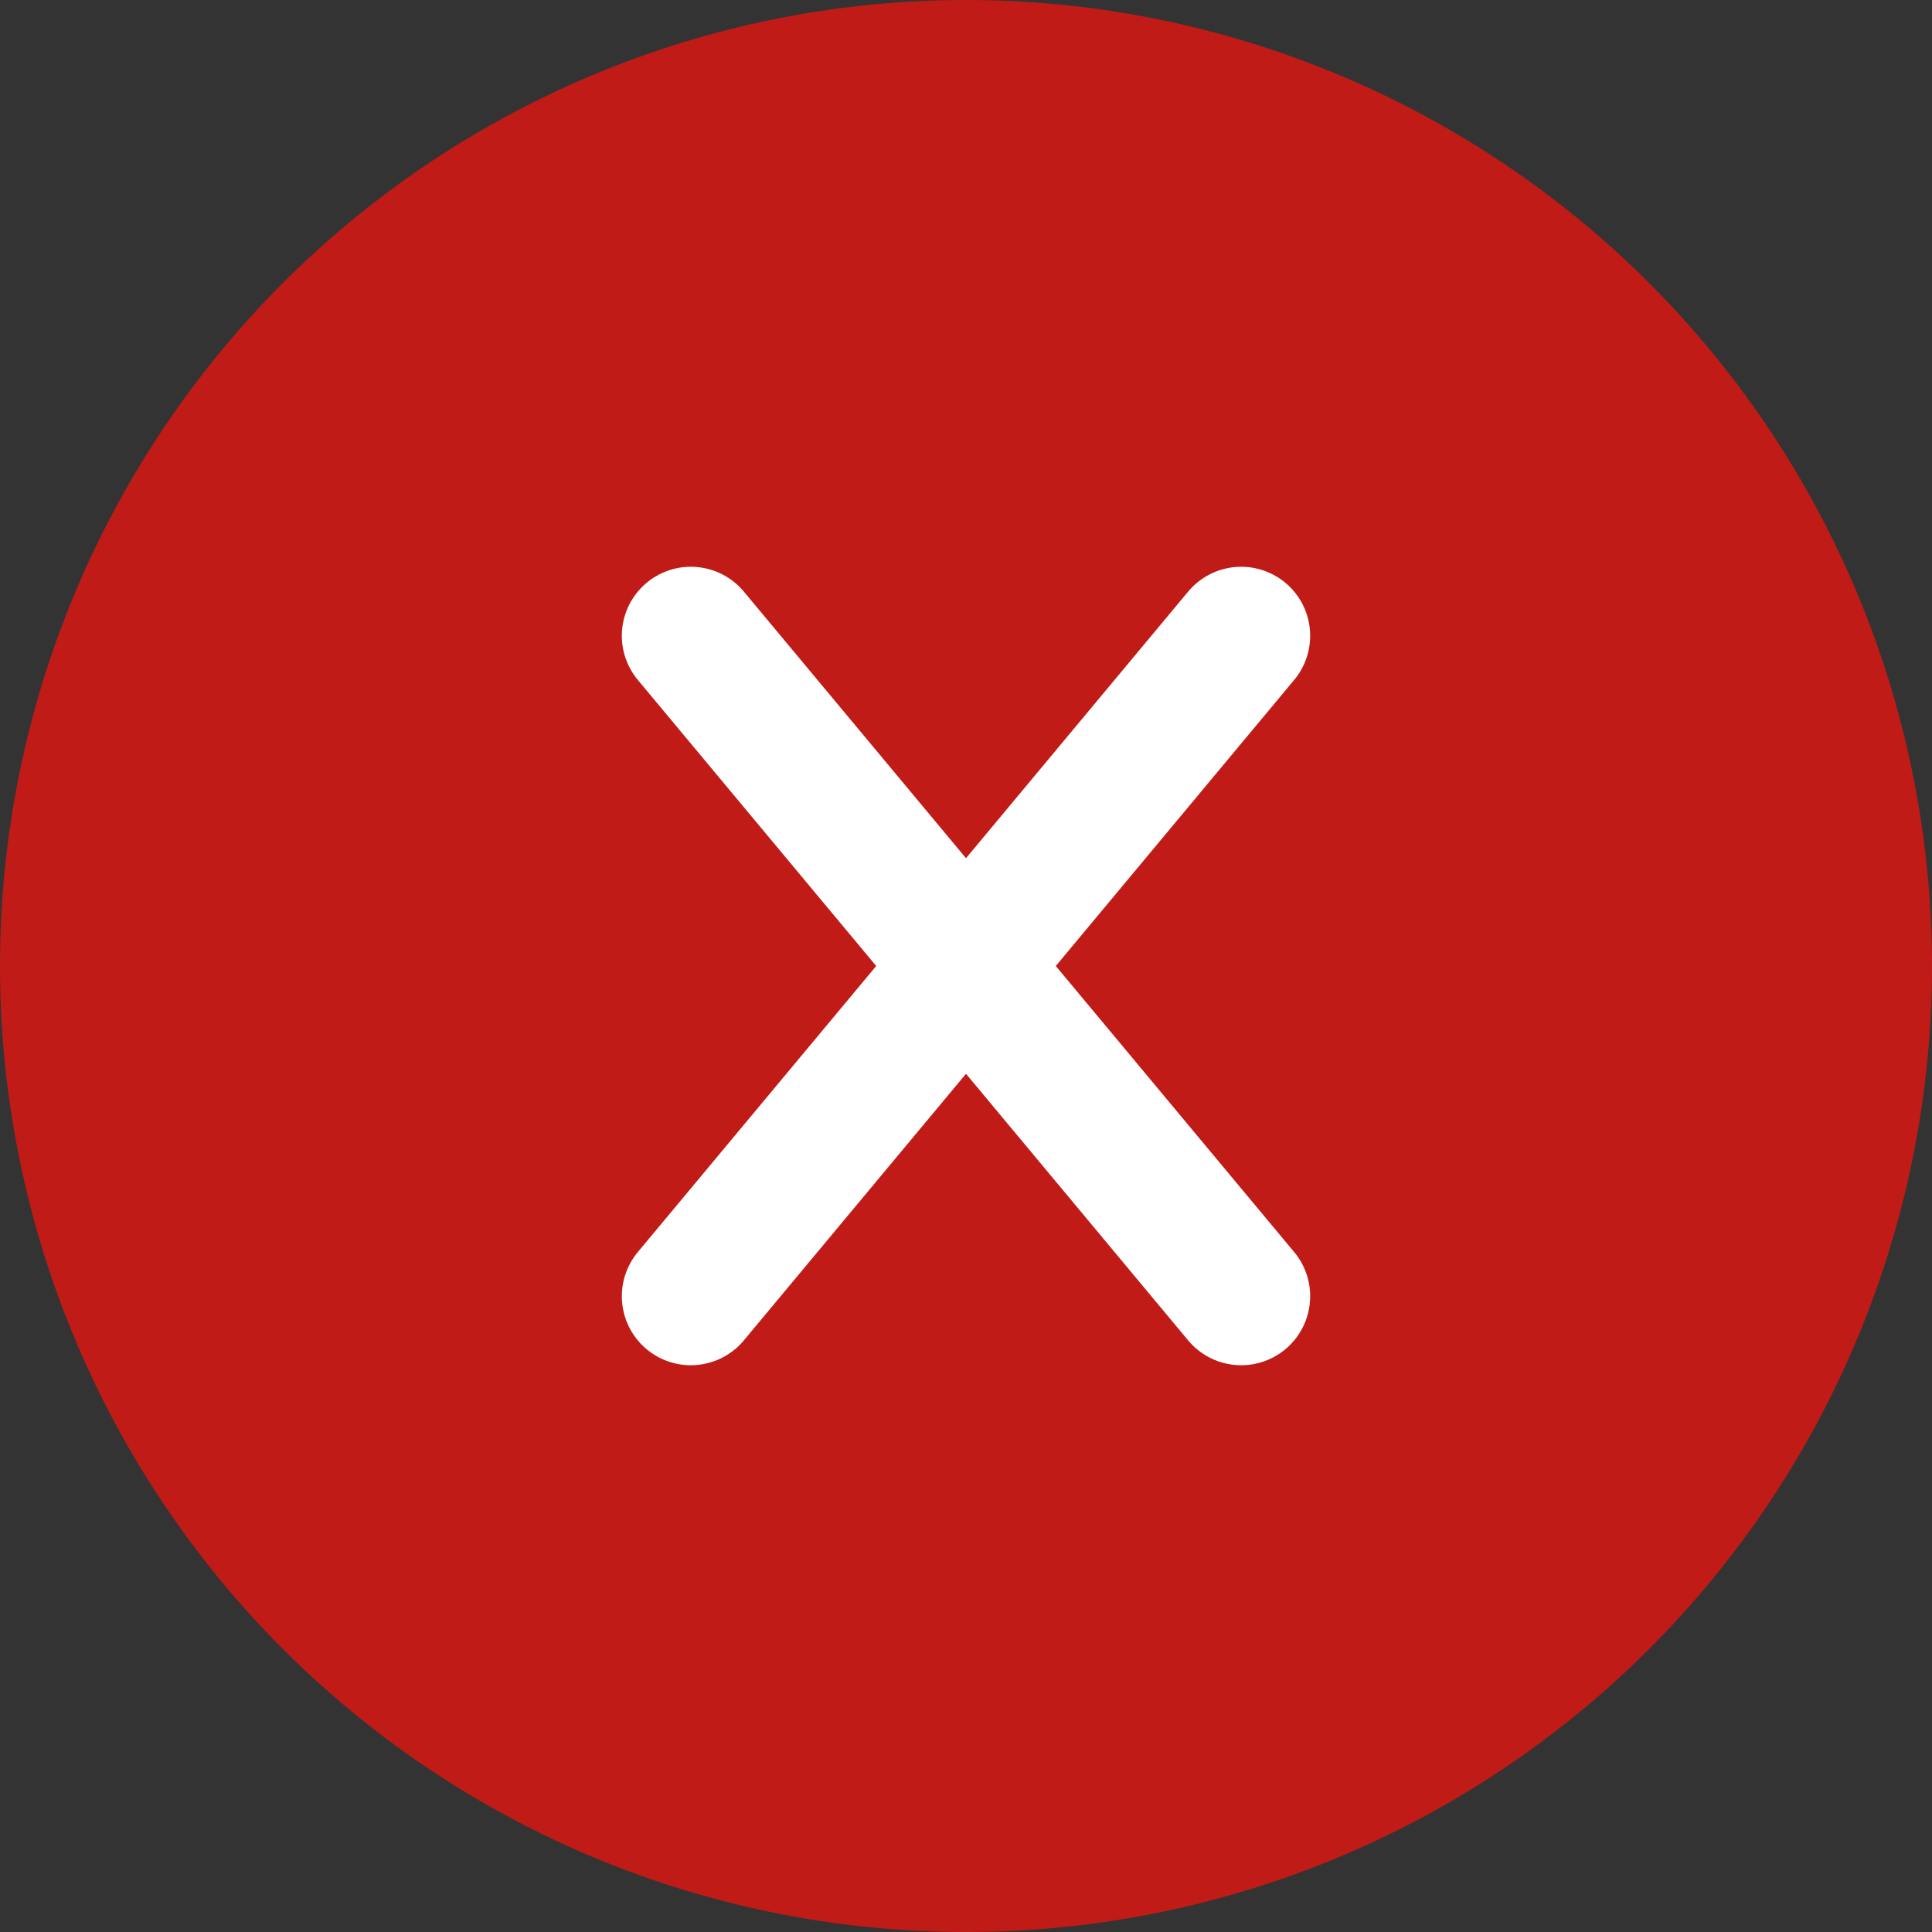 <svg xmlns="http://www.w3.org/2000/svg" width="14" height="14" viewBox="0 0 14 14">
  <rect x="0" y="0" width="14" height="14" fill="#333333" stroke="none"/>
  <g id="Group_14625" data-name="Group 14625" transform="translate(-171.877 -132)">
    <path id="Path_12793" data-name="Path 12793" d="M7,0A7,7,0,1,1,0,7,7,7,0,0,1,7,0Z" transform="translate(171.877 132)" fill="#cc1915" opacity="0.92"/>
    <line id="Line_524" data-name="Line 524" x1="3.988" y2="4.786" transform="translate(176.883 136.607)" fill="none" stroke="#fff" stroke-linecap="round" stroke-width="1"/>
    <line id="Line_525" data-name="Line 525" x2="3.988" y2="4.786" transform="translate(176.883 136.607)" fill="none" stroke="#fff" stroke-linecap="round" stroke-width="1"/>
  </g>
</svg>
